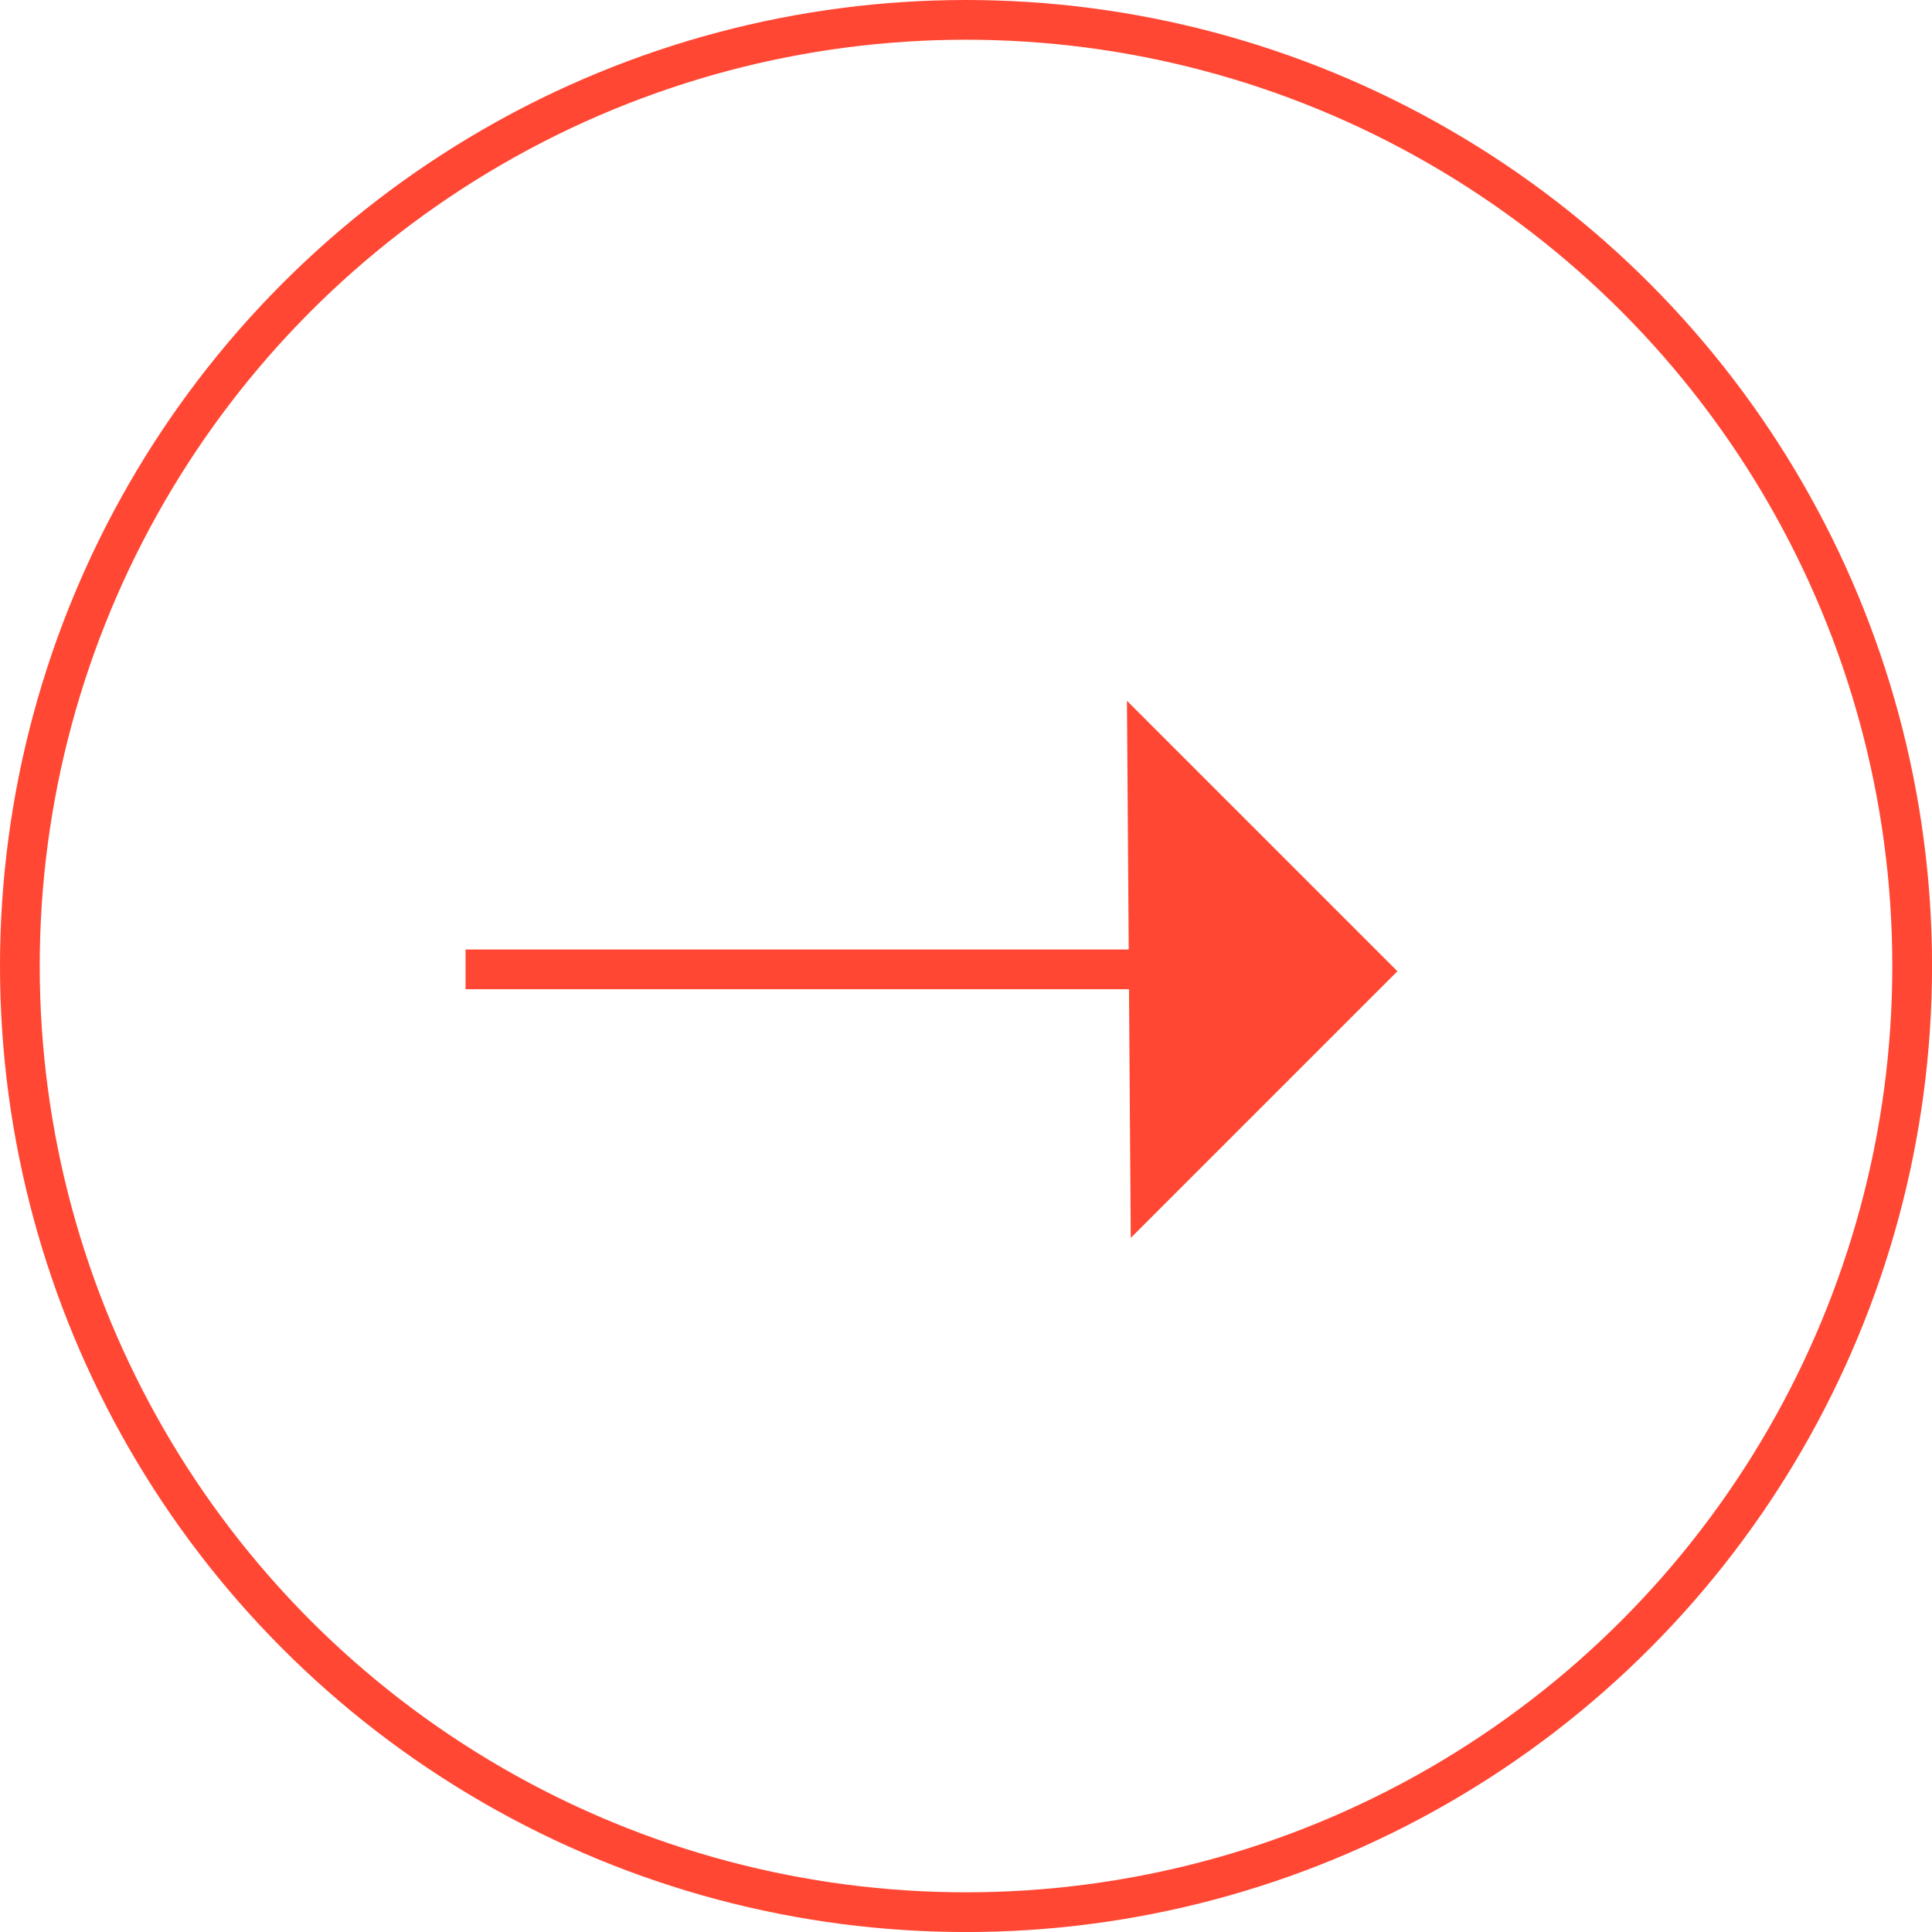 <svg xmlns="http://www.w3.org/2000/svg" viewBox="0 0 48.633 48.633">
  <defs>
    <style>
      .cls-1 {
        fill: none;
        stroke: #ff4733;
        stroke-miterlimit: 10;
      }

      .cls-2 {
        fill: #ff4733;
      }
    </style>
  </defs>
  <g id="Layer_2" data-name="Layer 2">
    <g id="Layer_8" data-name="Layer 8">
      <g>
        <circle class="cls-1" cx="24.317" cy="24.317" r="23.817"/>
        <g>
          <polygon class="cls-2" points="28.464 31.161 35.176 24.449 28.368 17.641 28.464 31.161"/>
          <line class="cls-1" x1="11.719" y1="24.401" x2="31.025" y2="24.401"/>
        </g>
      </g>
    </g>
  </g>
</svg>
